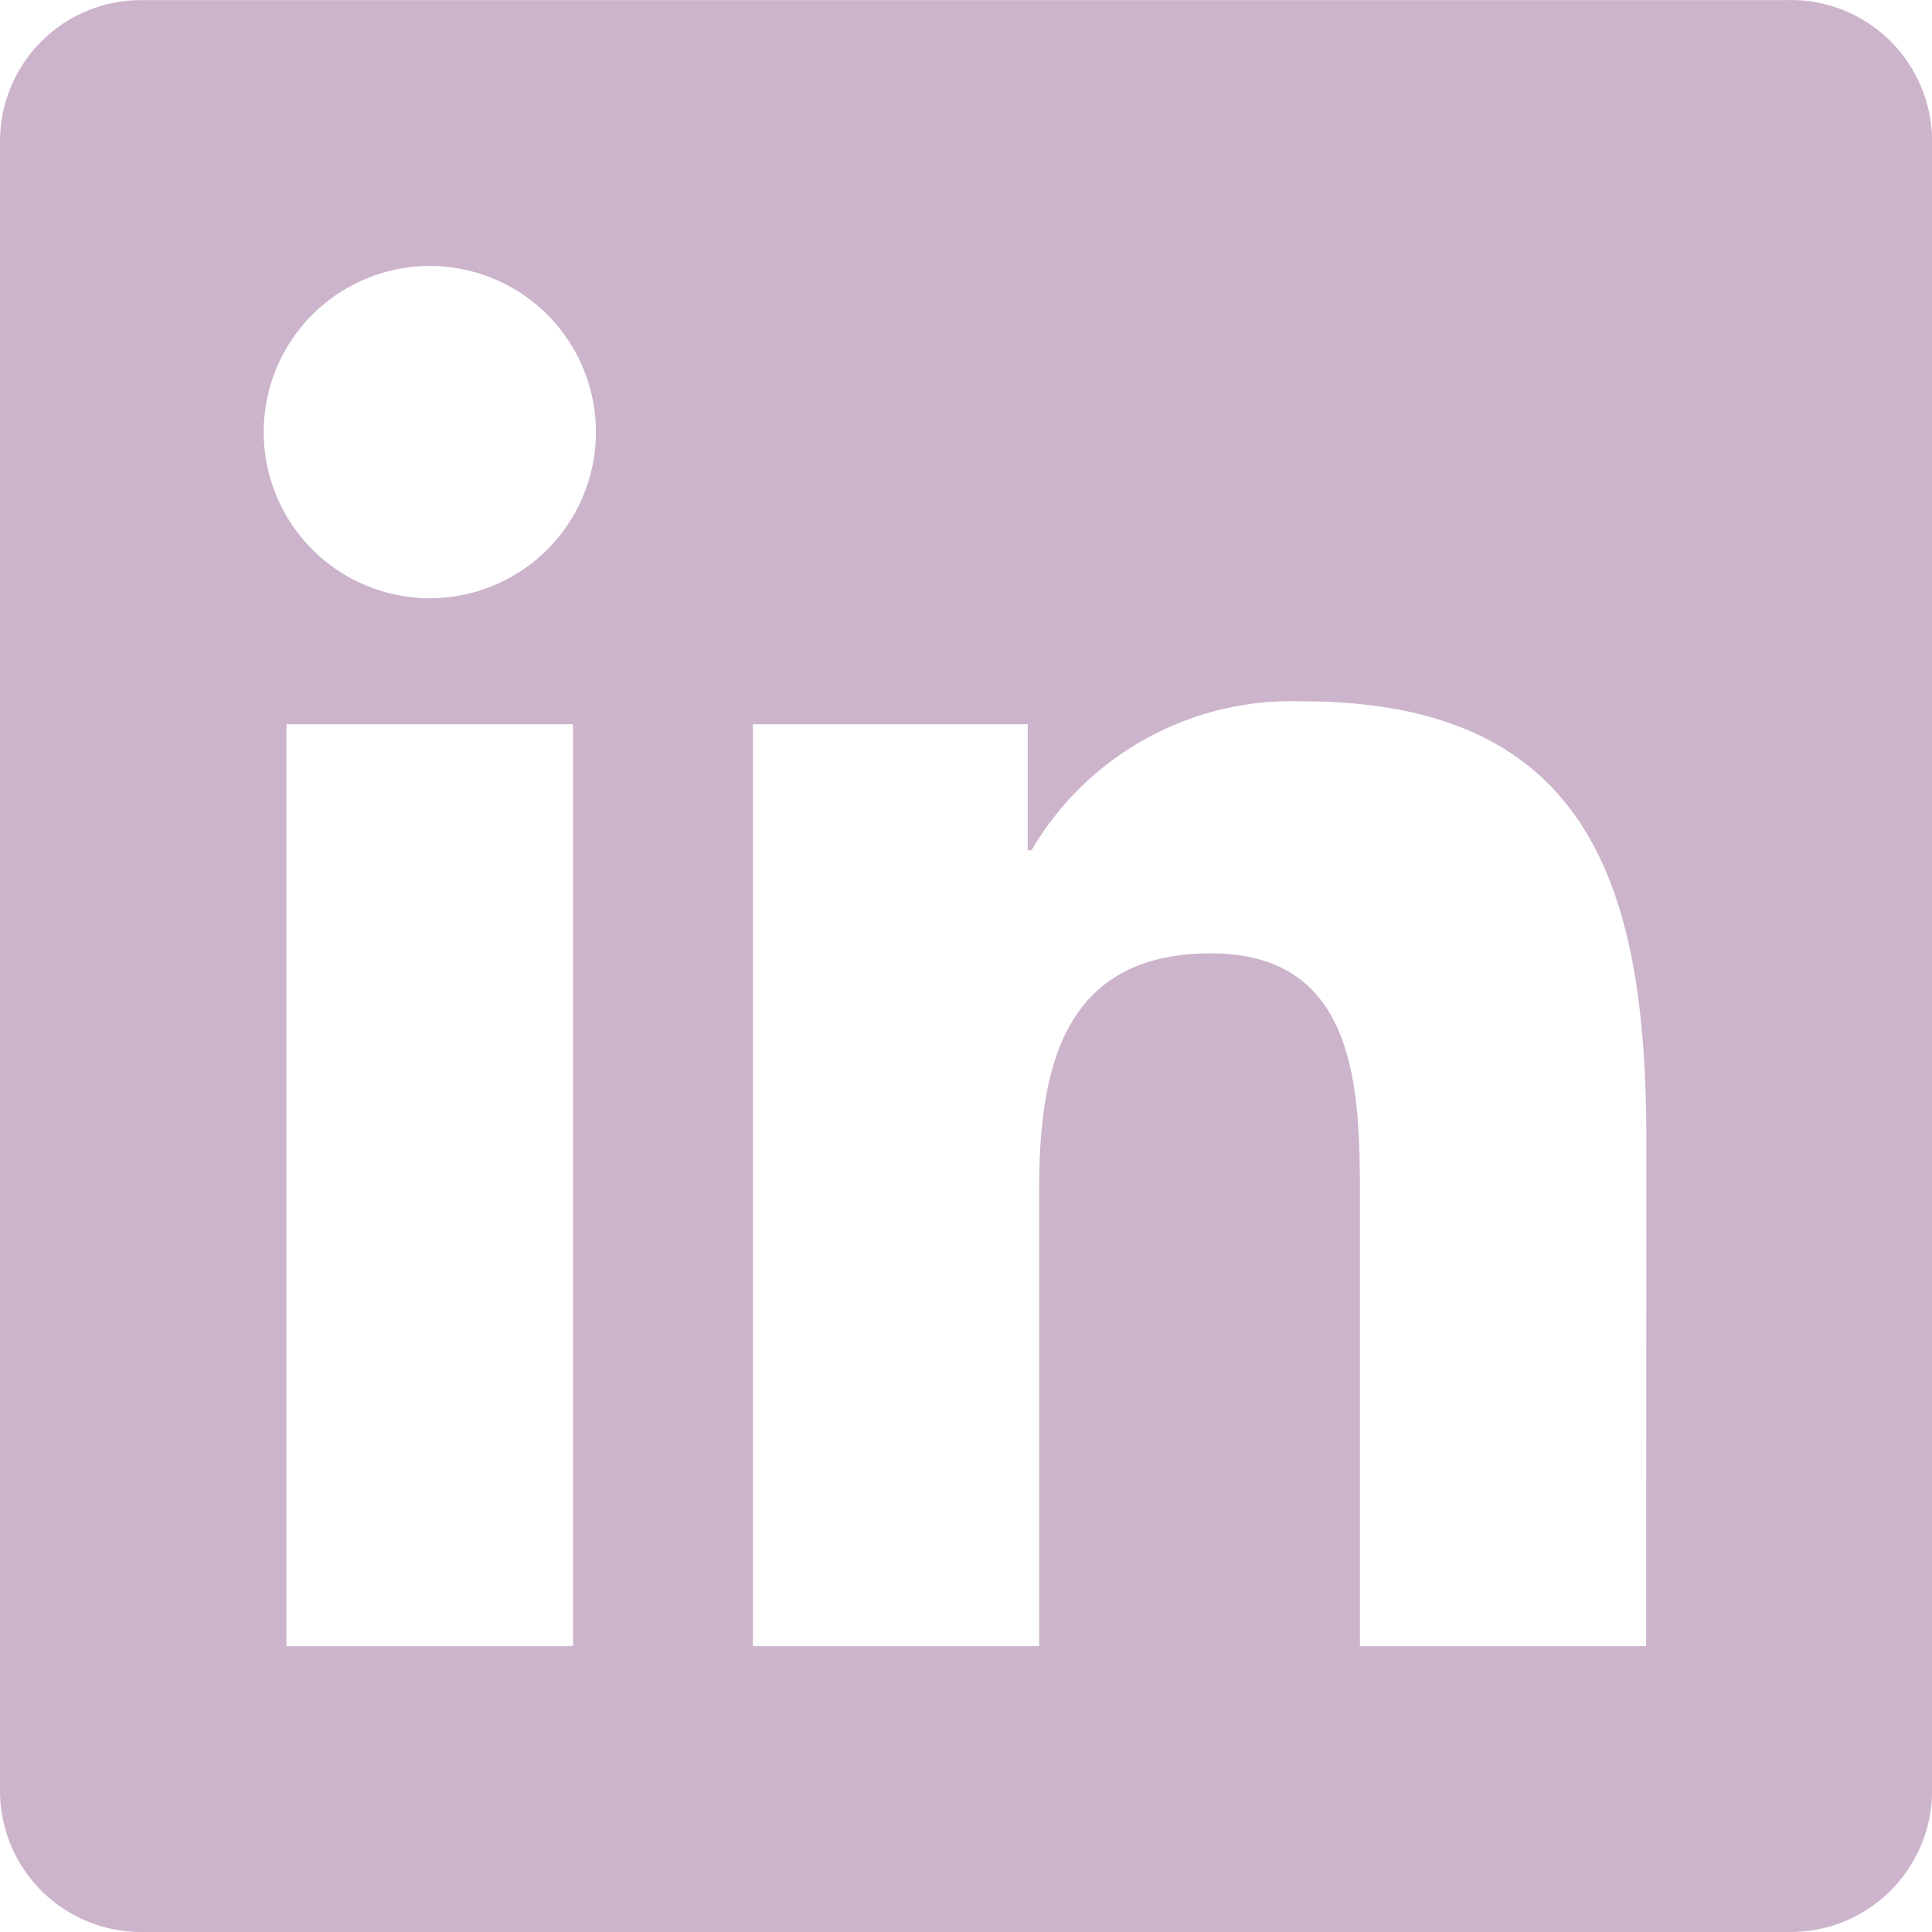 <svg width="20" height="20" viewBox="0 0 20 20" fill="none" xmlns="http://www.w3.org/2000/svg">
<path d="M17.041 17.041H14.078V12.4C14.078 11.294 14.058 9.869 12.537 9.869C10.993 9.869 10.757 11.075 10.757 12.32V17.041H7.794V7.497H10.639V8.802H10.678C10.963 8.315 11.374 7.914 11.869 7.643C12.363 7.371 12.922 7.239 13.485 7.26C16.489 7.26 17.043 9.236 17.043 11.806L17.041 17.041ZM4.45 6.193C4.11 6.193 3.777 6.092 3.494 5.903C3.212 5.714 2.991 5.446 2.861 5.132C2.731 4.817 2.696 4.472 2.763 4.138C2.829 3.804 2.993 3.498 3.233 3.257C3.474 3.017 3.78 2.853 4.114 2.786C4.447 2.72 4.793 2.754 5.107 2.884C5.422 3.014 5.69 3.235 5.879 3.517C6.068 3.8 6.169 4.133 6.169 4.473C6.169 4.699 6.125 4.922 6.038 5.131C5.952 5.34 5.825 5.529 5.666 5.689C5.506 5.849 5.317 5.975 5.108 6.062C4.899 6.148 4.676 6.193 4.45 6.193ZM5.932 17.041H2.965V7.497H5.932V17.041ZM18.519 0.001H1.476C1.089 -0.003 0.716 0.146 0.44 0.417C0.163 0.687 0.005 1.056 0 1.443V18.557C0.005 18.944 0.163 19.313 0.439 19.584C0.716 19.854 1.089 20.004 1.476 20H18.519C18.907 20.005 19.281 19.855 19.558 19.585C19.836 19.314 19.995 18.945 20.001 18.557V1.442C19.995 1.054 19.836 0.685 19.558 0.414C19.28 0.144 18.907 -0.005 18.519 0" fill="#CCB4CC"/>
</svg>
